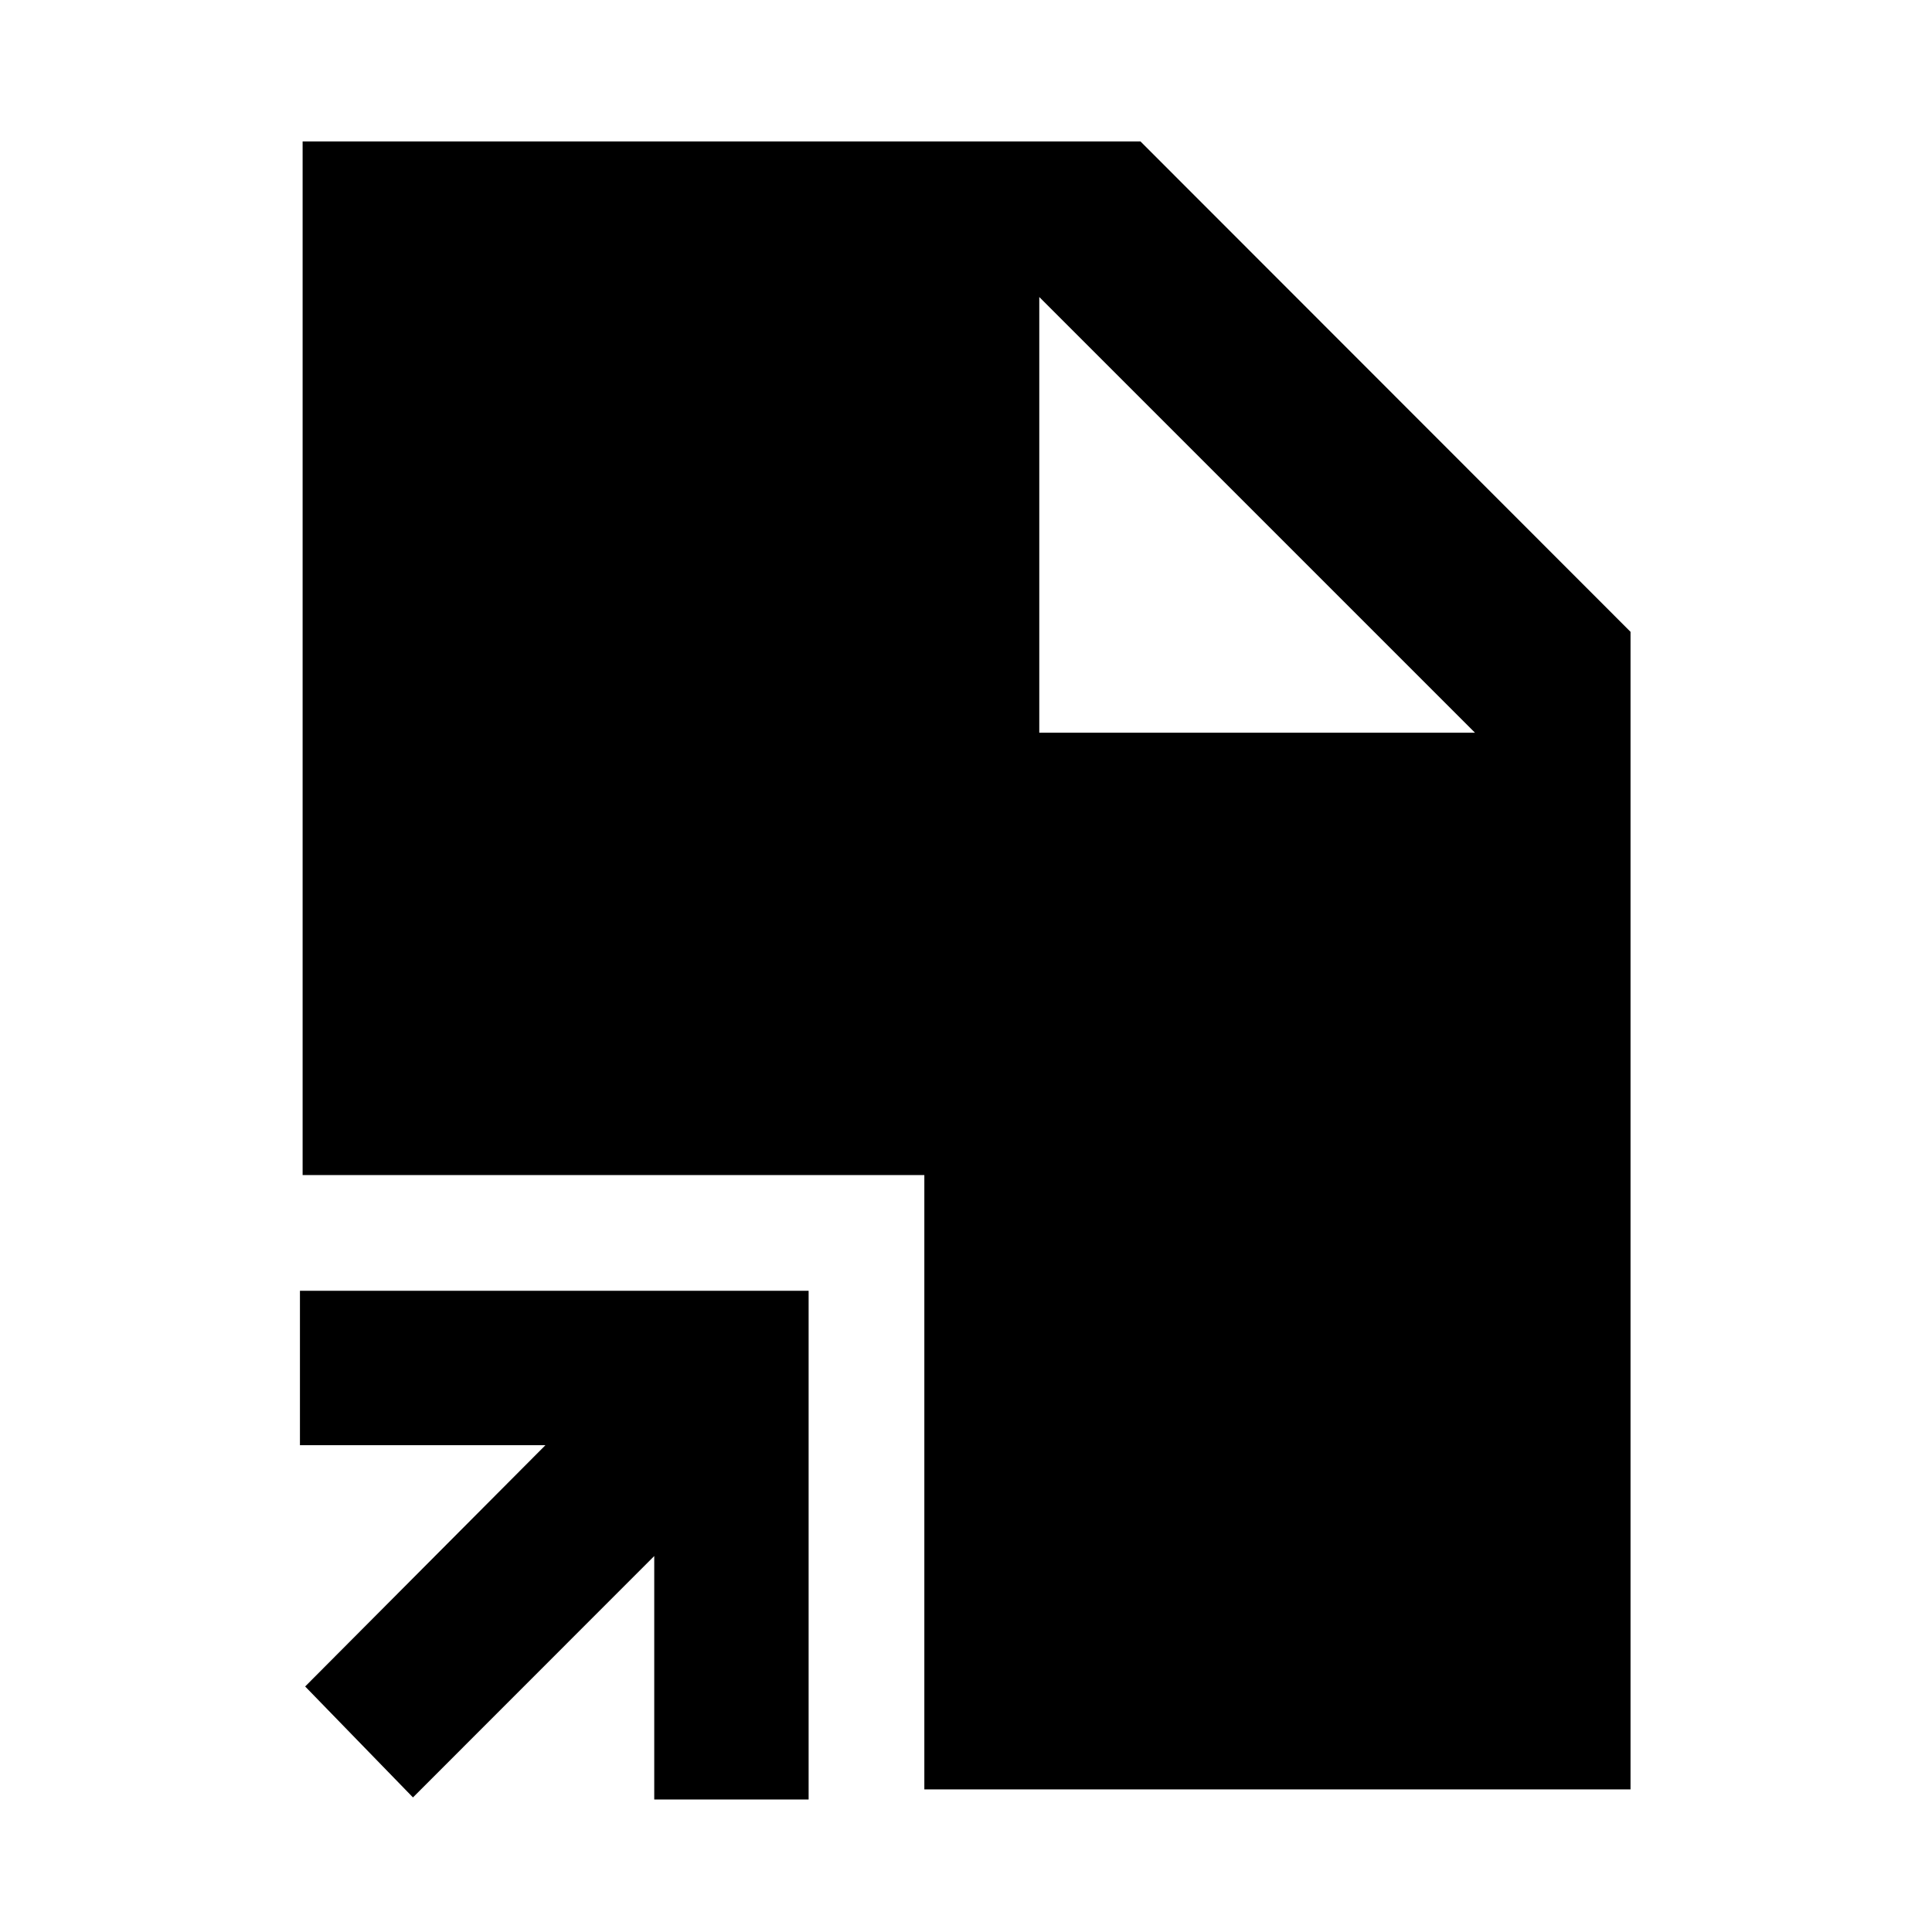 <svg xmlns="http://www.w3.org/2000/svg" height="48" viewBox="0 -960 960 960" width="48"><path d="M205.2-66.87 151.63-122l119.39-119.89H149.04v-76.72H401.8v252.76h-76.71v-120.97L205.2-66.87Zm254.1-4v-305.24H150.37V-889.7h416.35L810.2-646.05v575.18H459.3Zm57.11-525.04h216.5l-216.5-216.5 216.5 216.5-216.5-216.5v216.5Z"/></svg>
